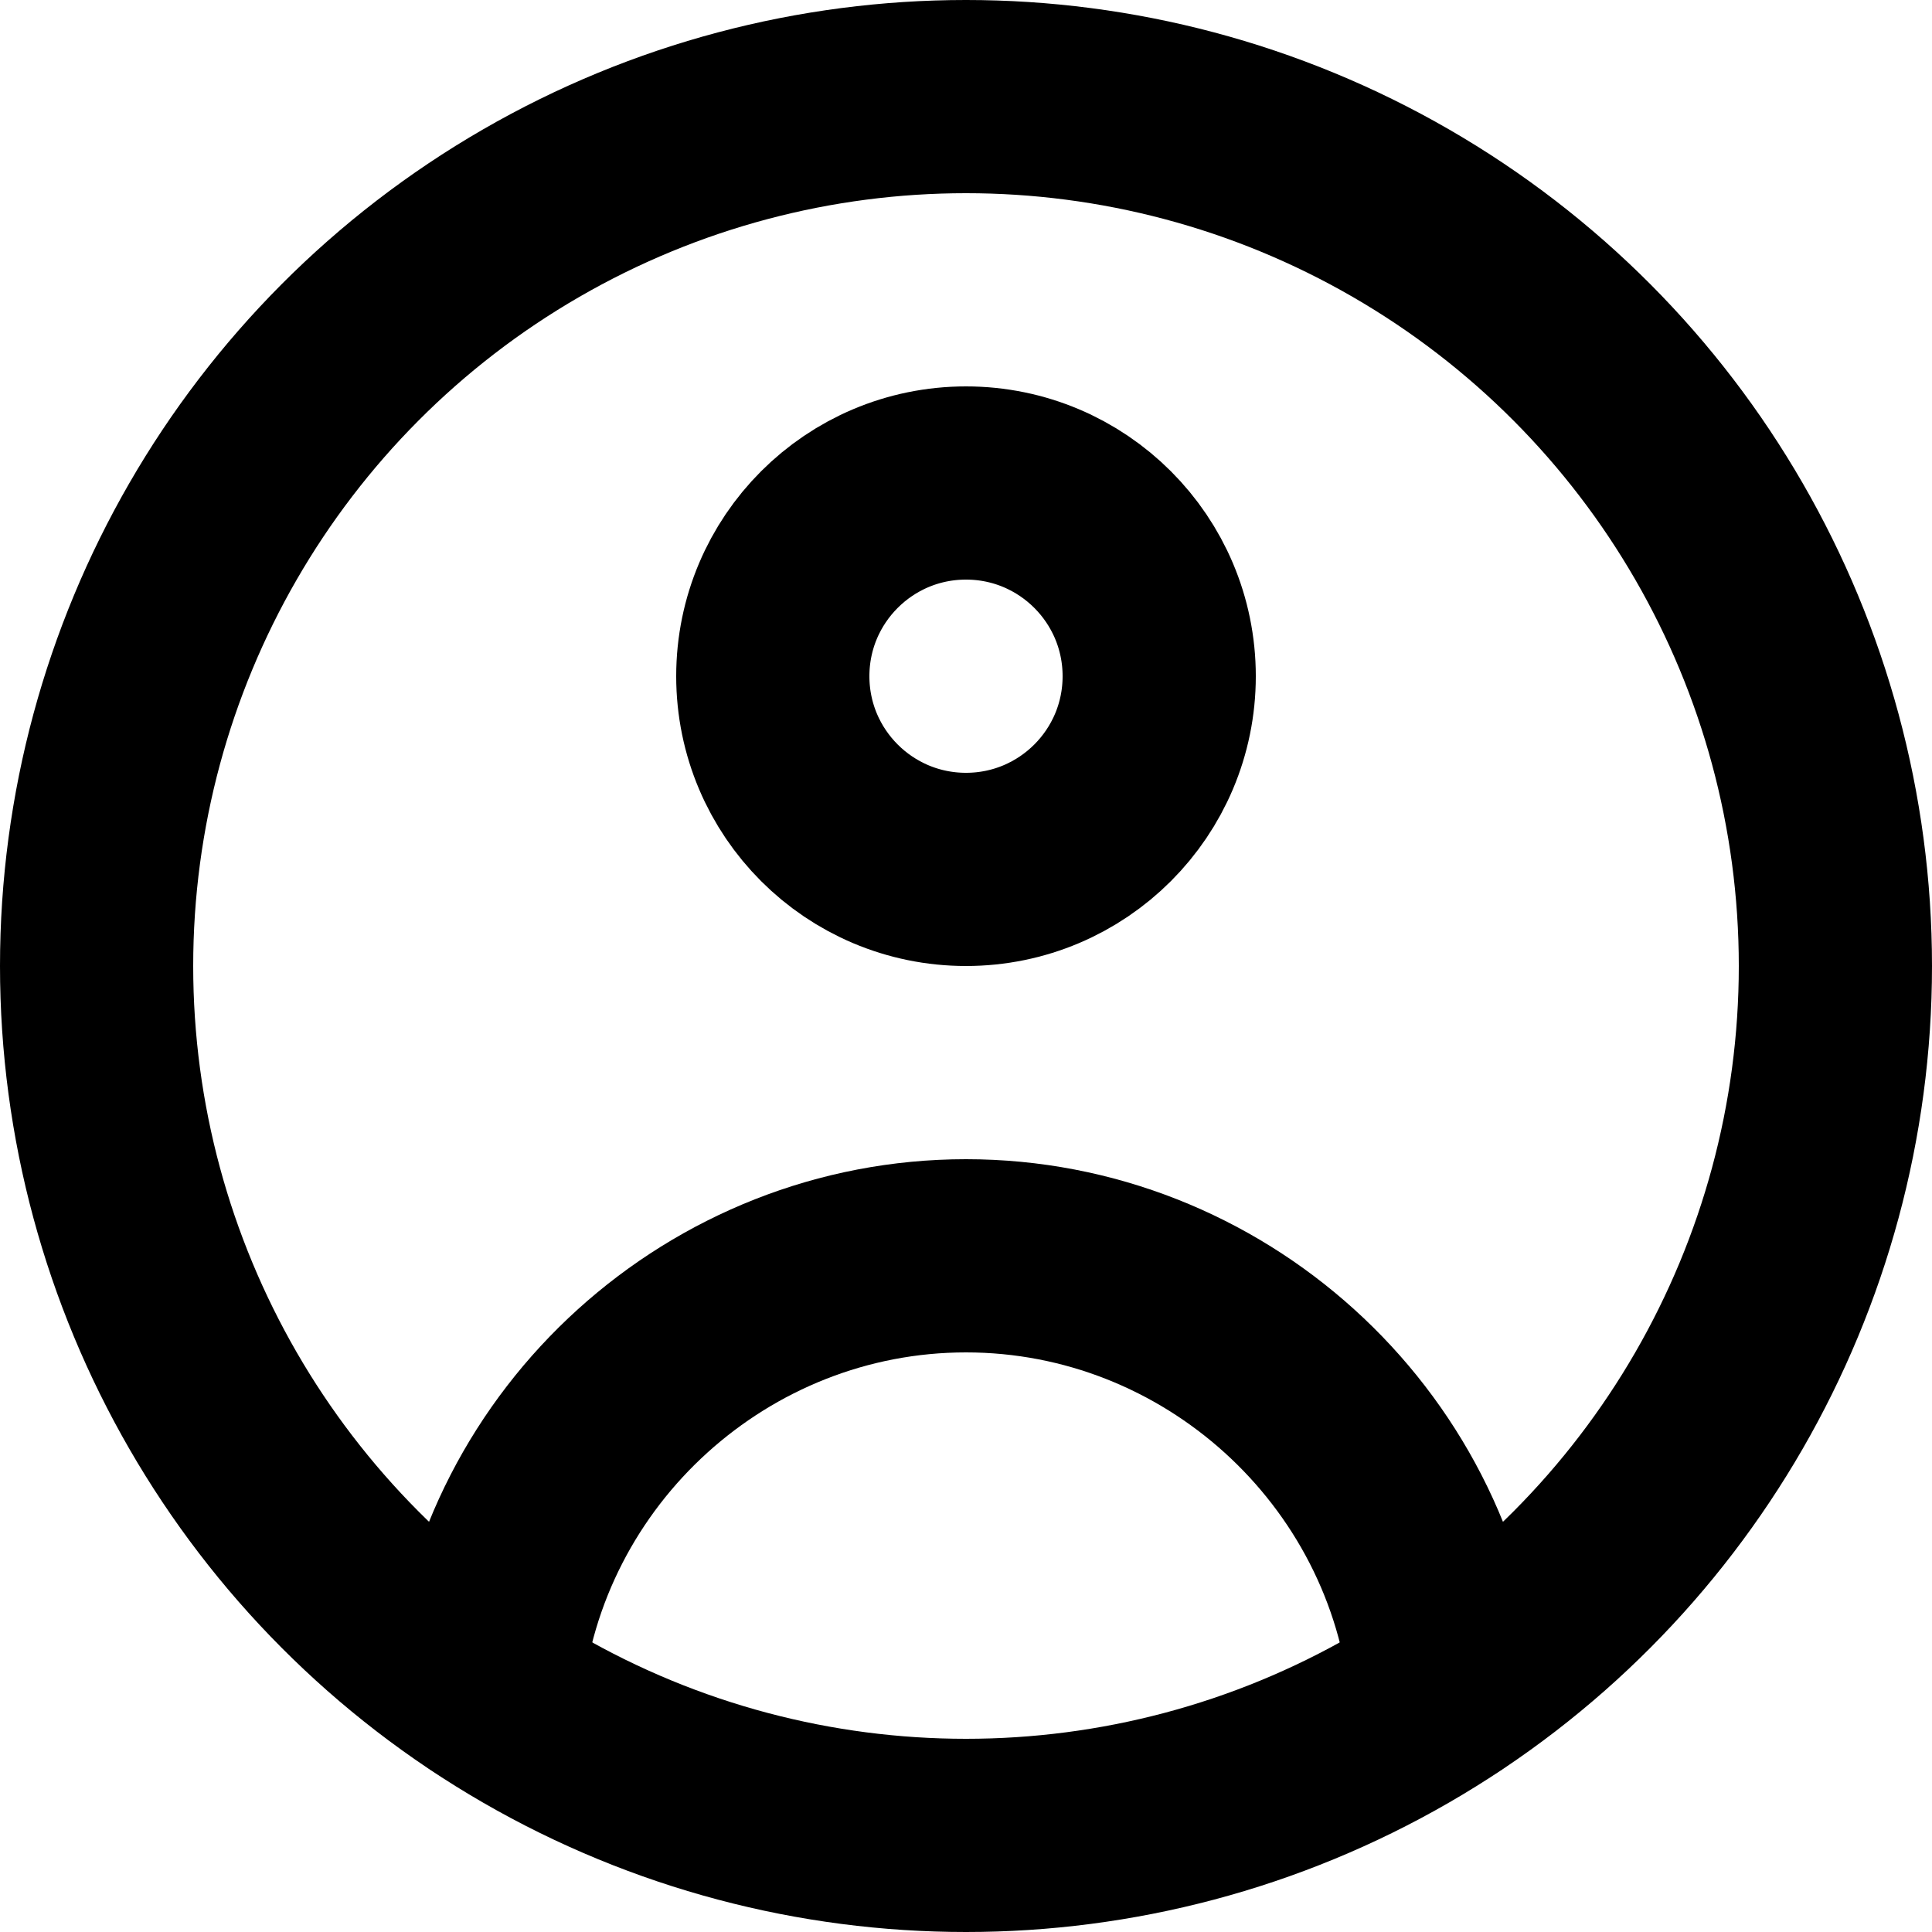 <?xml version="1.0" encoding="UTF-8"?>
<svg id="Layer_2" data-name="Layer 2" xmlns="http://www.w3.org/2000/svg" viewBox="0 0 80 80">
  <defs>
    <style>
      .cls-1 {
        fill: none;
        stroke: #000;
        stroke-linecap: round;
        stroke-linejoin: round;
        stroke-width: 8px;
      }
    </style>
  </defs>
  <g id="Icons">
    <g id="_96x96" data-name="96x96">
      <g>
        <circle class="cls-1" cx="40" cy="40" r="36"/>
        <circle class="cls-1" cx="40" cy="28" r="8"/>
        <path class="cls-1" d="M20.12,70c1.01-10.17,9.66-18,19.88-18s18.87,7.83,19.88,18"/>
      </g>
    </g>
  </g>
</svg>